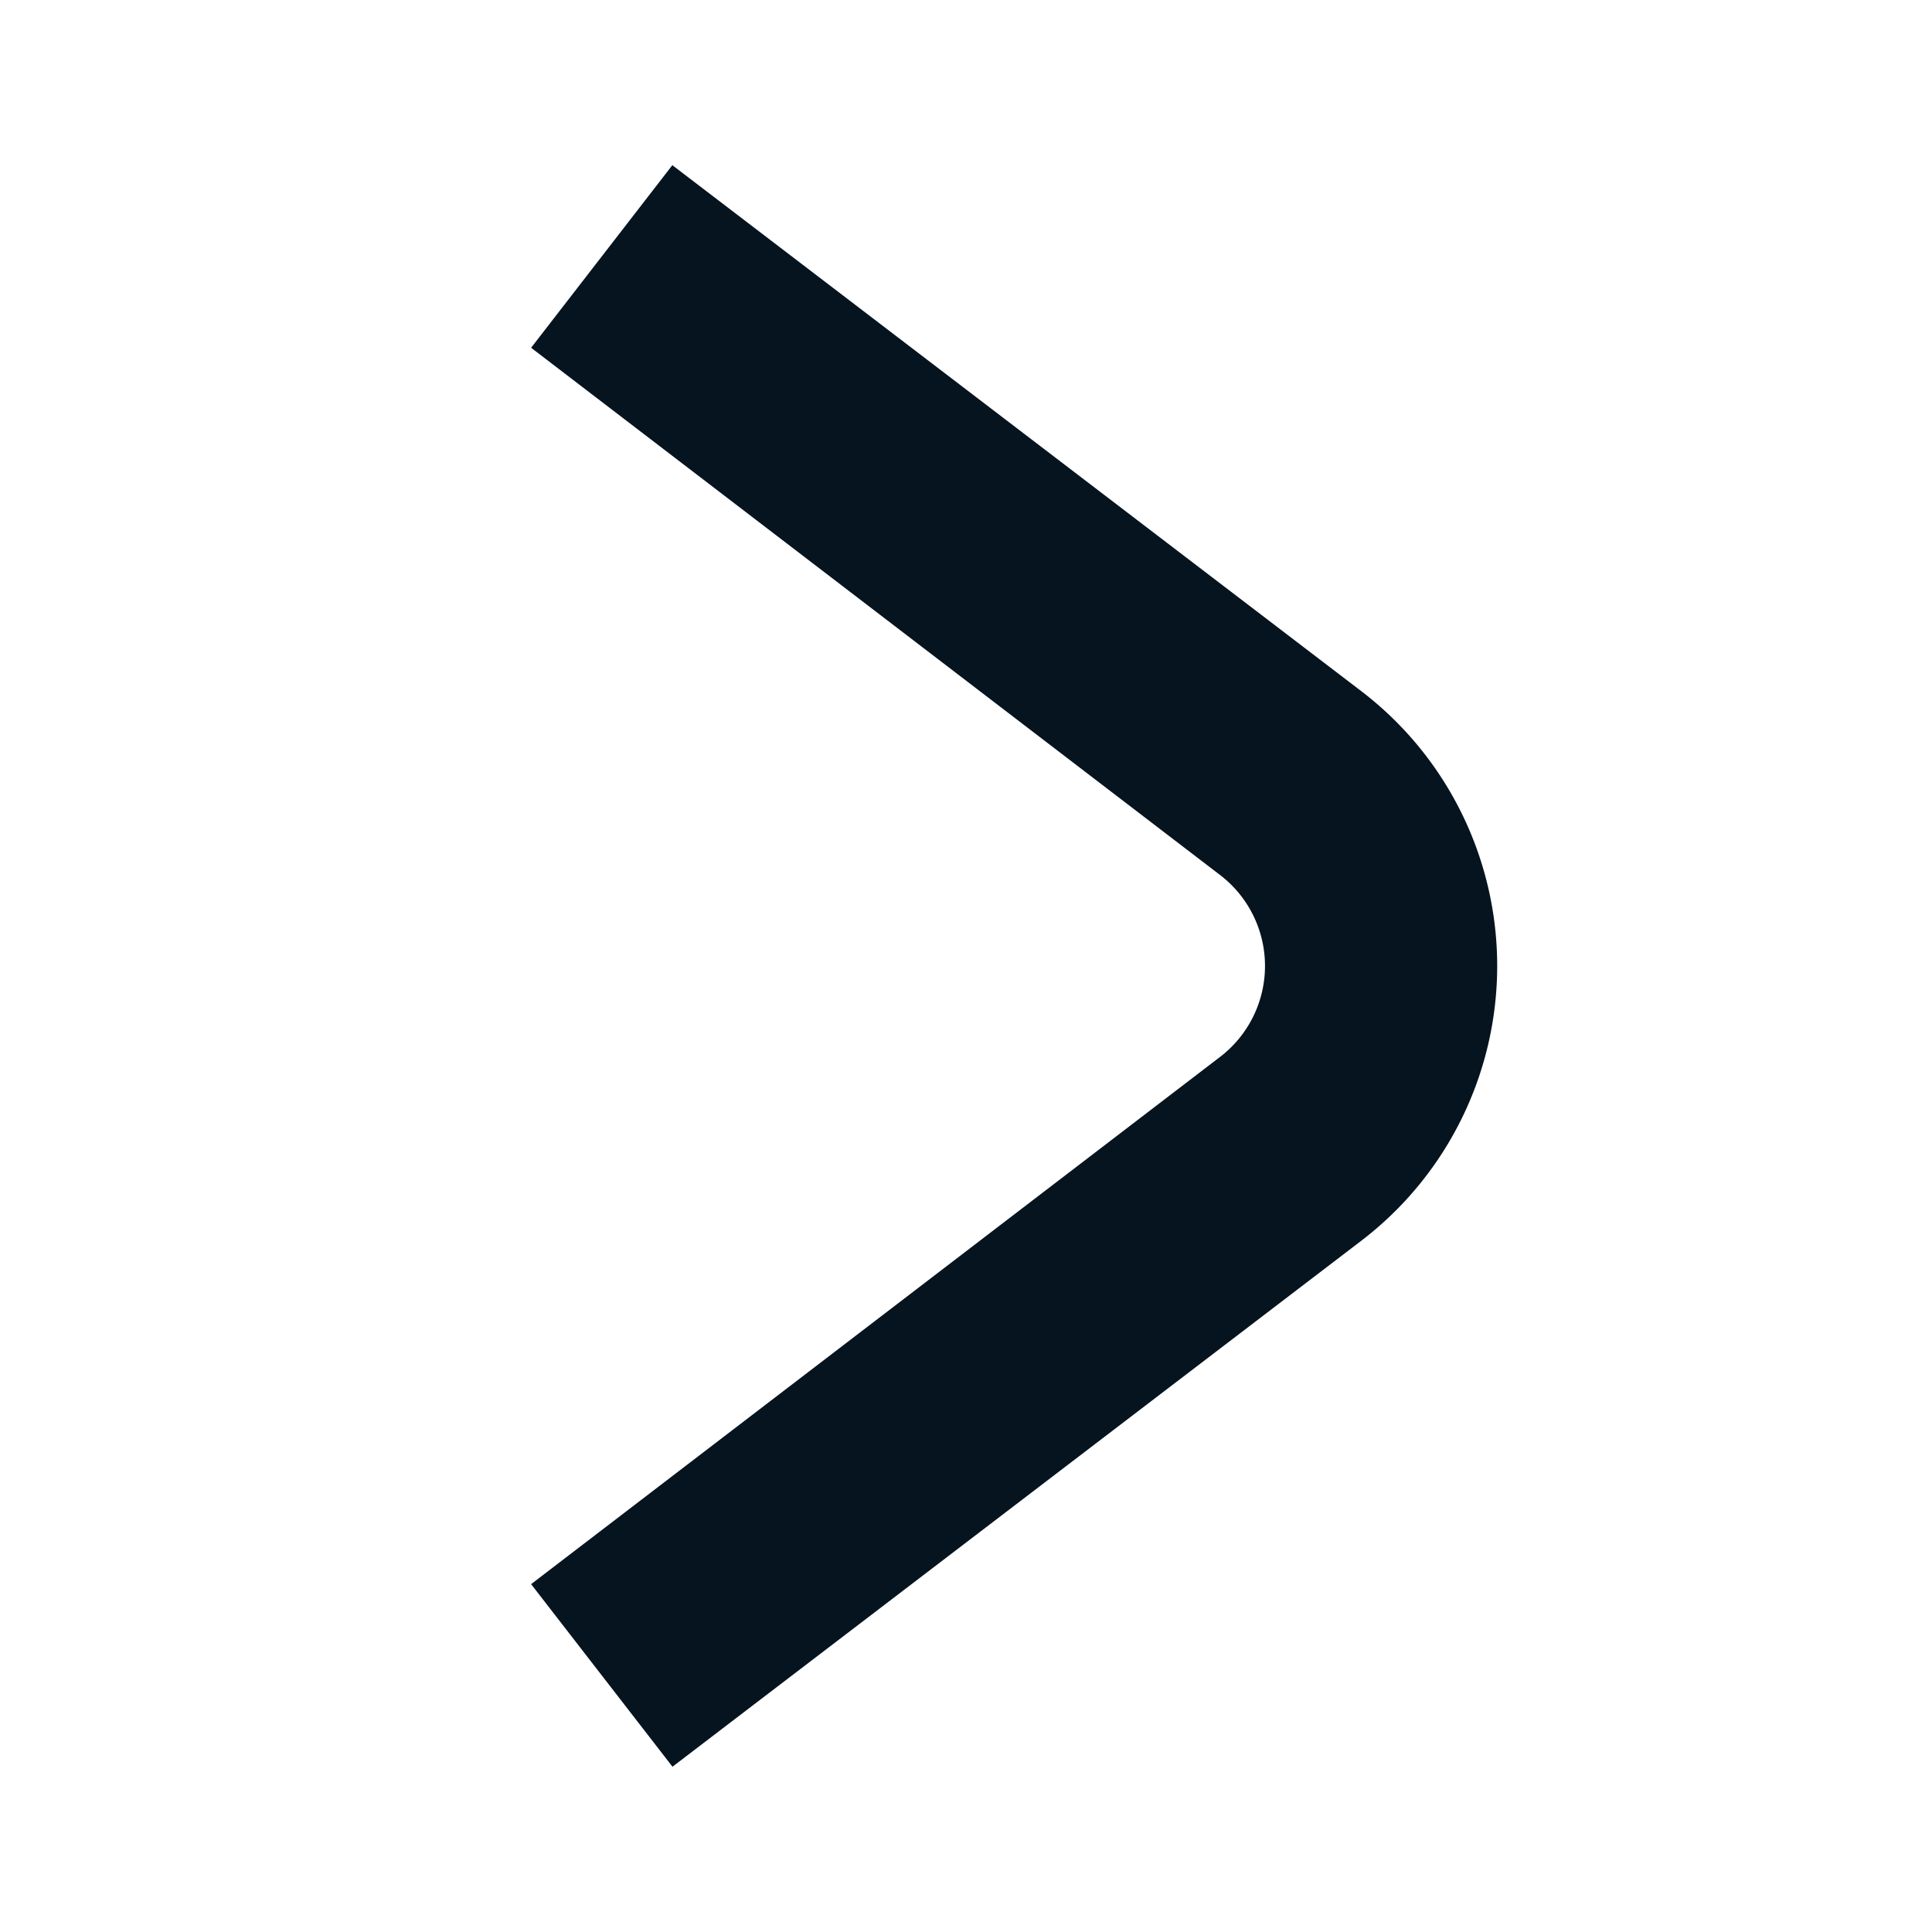 <svg xmlns="http://www.w3.org/2000/svg" width="40" height="40" viewBox="0 0 40 40">
    <path d="m723.316 1034.228 14.255-10.885a7.159 7.159 0 0 0 0-11.388l-14.258-10.885-2.924 3.78 14.255 10.909a2.371 2.371 0 0 1 0 3.78l-14.255 10.909z" transform="translate(-709.393 -997.65)" style="fill:#05141f;fill-rule:evenodd"/>
</svg>

